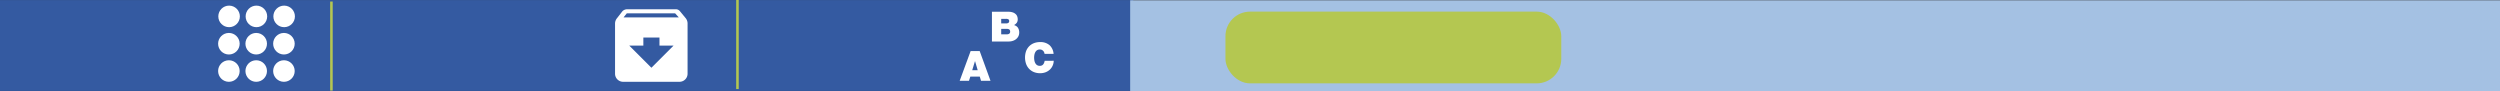 <svg xmlns="http://www.w3.org/2000/svg" viewBox="0 0 1241 45.26"><rect x="0" y="0" width="1241" height="45.26" fill="#333333" stroke="none"/><defs><style>.cls-1{fill:#345aa1;}.cls-2{fill:#a4c1e3;}.cls-3{fill:#fff;}.cls-4{fill:#b4c751;}</style></defs><title>plantilla_menuInferior</title><g id="Capa_2" data-name="Capa 2"><g id="Capa_4" data-name="Capa 4"><rect class="cls-1" y="0.03" width="562.54" height="45.12"/><rect class="cls-2" x="561.02" y="0.14" width="679.98" height="45.12"/><circle class="cls-3" cx="113.72" cy="8.14" r="5.35"/><circle class="cls-3" cx="127.28" cy="8.14" r="5.35"/><circle class="cls-3" cx="141.05" cy="8.14" r="5.35"/><circle class="cls-3" cx="113.62" cy="21.7" r="5.35"/><circle class="cls-3" cx="127.18" cy="21.7" r="5.35"/><circle class="cls-3" cx="140.94" cy="21.7" r="5.35"/><circle class="cls-3" cx="113.62" cy="35.26" r="5.35"/><circle class="cls-3" cx="127.18" cy="35.26" r="5.35"/><circle class="cls-3" cx="140.94" cy="35.26" r="5.35"/><rect class="cls-4" x="163.88" y="0.76" width="1.27" height="44.21"/><rect class="cls-4" x="365.44" width="1.27" height="44.21"/><g id="archive"><path class="cls-3" d="M340.36,9l-2.81-3.4a2.56,2.56,0,0,0-2.2-1h-24a3.28,3.28,0,0,0-2.4,1L306.31,9a4.21,4.21,0,0,0-1,2.6v25a4,4,0,0,0,4,4h28a4,4,0,0,0,4-4v-25A4.21,4.21,0,0,0,340.36,9Zm-17,24.63-11-11h7v-4h8v4h7Zm-13.82-25,1.6-2h24l1.8,2Z"/></g><path class="cls-3" d="M481.82,25.36l-5.44,14.76H481l.67-2.1h4.69l.62,2.1h4.71l-5.37-14.76Zm.79,9.49L484,30.3h0l1.33,4.55Z"/><path class="cls-3" d="M505.2,13.63a3,3,0,0,0-.82-.74,4.64,4.64,0,0,0-1-.45,4.22,4.22,0,0,0,1.33-1.12,2.89,2.89,0,0,0,.49-1.78,4.26,4.26,0,0,0-.19-1.21,2.8,2.8,0,0,0-.71-1.21,3.93,3.93,0,0,0-1.44-.92,6.64,6.64,0,0,0-2.37-.36h-8.09V20.6h8.38a6.17,6.17,0,0,0,1.9-.29,5.14,5.14,0,0,0,1.65-.84,4.42,4.42,0,0,0,1.17-1.4,4.06,4.06,0,0,0,.44-1.95,4.44,4.44,0,0,0-.21-1.43A3.81,3.81,0,0,0,505.2,13.63ZM497,9.35h2.4a2.44,2.44,0,0,1,1.13.23.82.82,0,0,1,.42.79,1,1,0,0,1-.42,1,2.13,2.13,0,0,1-1.13.25H497Zm4.3,7a1.13,1.13,0,0,1-.39.42,1.78,1.78,0,0,1-.57.22,3.71,3.71,0,0,1-.67.06H497V14.34h2.85c1.06,0,1.59.45,1.59,1.34A1.36,1.36,0,0,1,501.29,16.39Z"/><path class="cls-3" d="M518.57,30.19a5.76,5.76,0,0,1-.28,1,2.78,2.78,0,0,1-.46.79,1.82,1.82,0,0,1-.68.51,2.2,2.2,0,0,1-1,.19,2.4,2.4,0,0,1-1.34-.35,2.59,2.59,0,0,1-.86-.94,4.26,4.26,0,0,1-.47-1.3,7.74,7.74,0,0,1,0-2.93,4.26,4.26,0,0,1,.47-1.3,2.59,2.59,0,0,1,.86-.94,2.43,2.43,0,0,1,1.34-.35,2.2,2.2,0,0,1,1.15.27,2.71,2.71,0,0,1,.71.62,2.06,2.06,0,0,1,.37.72c.07.24.12.42.15.56H523a6.53,6.53,0,0,0-2-4.31,6.88,6.88,0,0,0-4.73-1.54,8.22,8.22,0,0,0-3.09.56A6.83,6.83,0,0,0,510.85,23a7,7,0,0,0-1.52,2.44,9.8,9.8,0,0,0,0,6.21,7,7,0,0,0,1.46,2.45,6.85,6.85,0,0,0,2.35,1.64,7.91,7.91,0,0,0,3.18.6,7.25,7.25,0,0,0,2.88-.54,6.52,6.52,0,0,0,2.12-1.42,6.09,6.09,0,0,0,1.3-2,6,6,0,0,0,.44-2.22Z"/><rect class="cls-4" x="608.31" y="5.77" width="166.71" height="35.61" rx="12.2"/></g></g></svg>